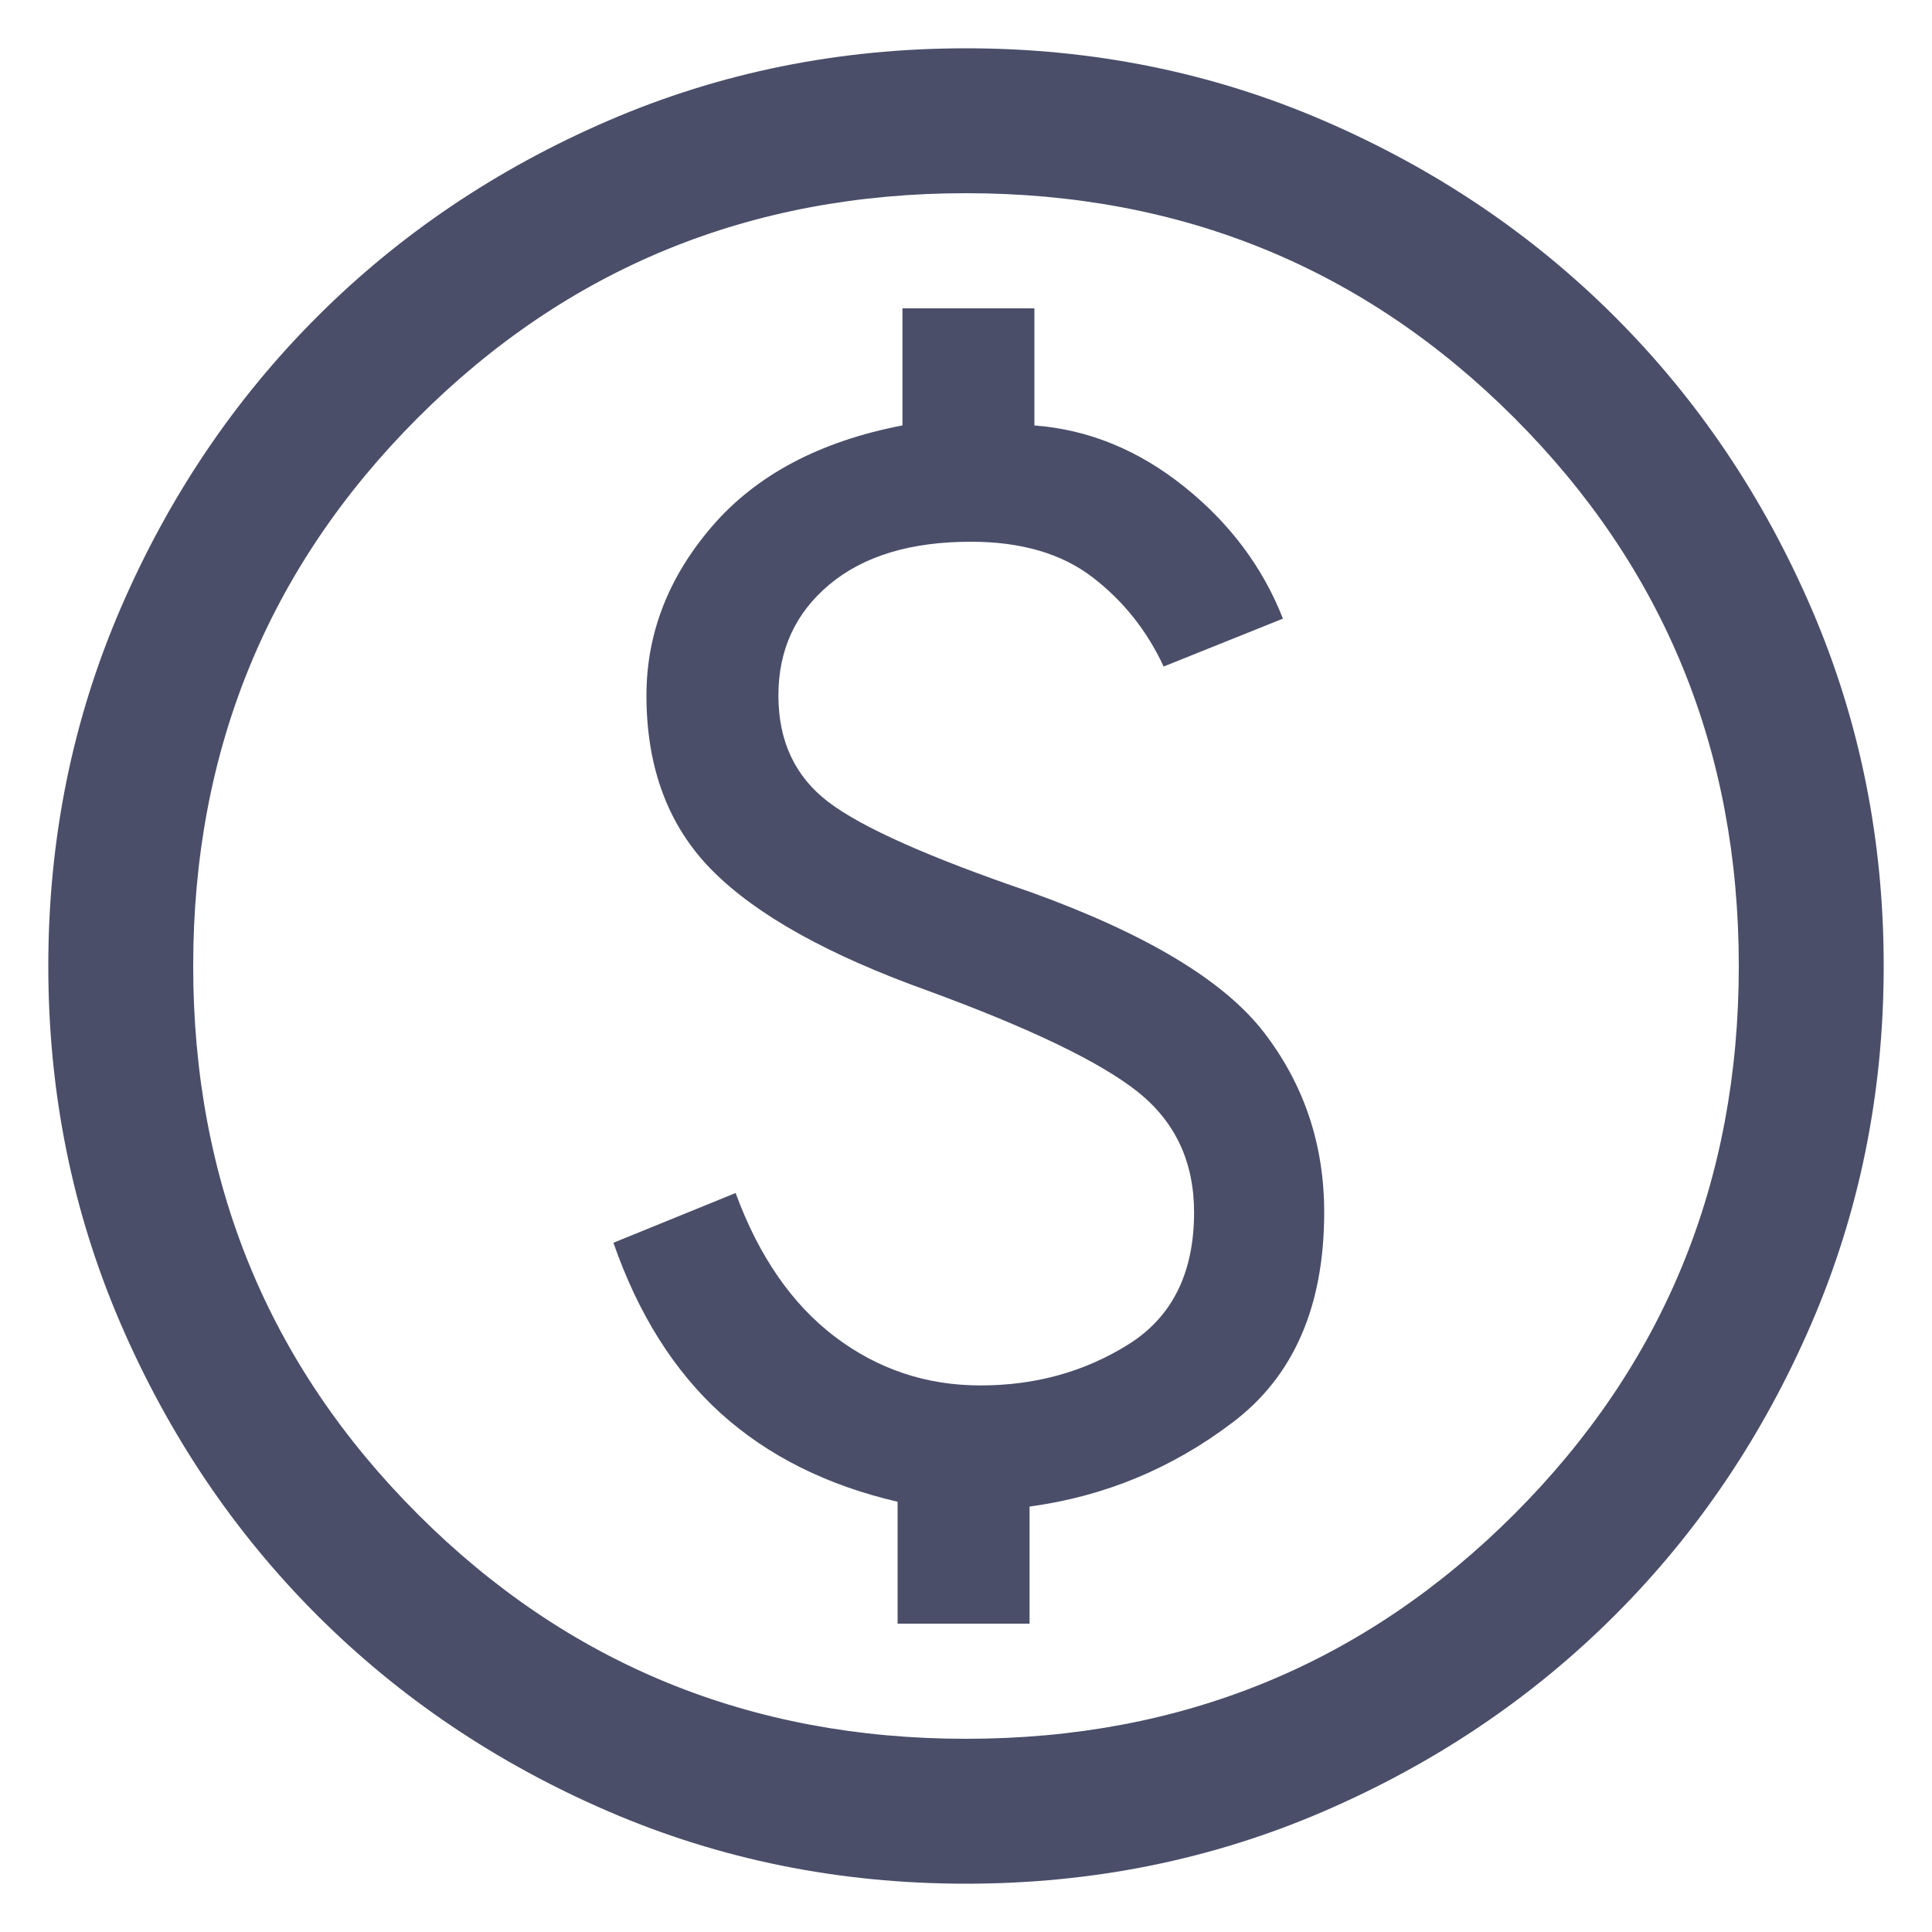 <svg width="20" height="20" viewBox="0 0 20 20" fill="none" xmlns="http://www.w3.org/2000/svg">
<path d="M9.292 16.808H10.658V15.596C11.433 15.491 12.136 15.2 12.764 14.722C13.393 14.245 13.708 13.521 13.708 12.55C13.708 11.85 13.501 11.231 13.088 10.692C12.676 10.154 11.869 9.668 10.669 9.235C9.618 8.876 8.92 8.565 8.575 8.302C8.23 8.039 8.058 7.672 8.058 7.2C8.058 6.728 8.234 6.345 8.587 6.05C8.941 5.755 9.428 5.608 10.05 5.608C10.57 5.608 10.99 5.73 11.31 5.976C11.629 6.221 11.874 6.529 12.046 6.9L13.281 6.404C13.072 5.872 12.731 5.416 12.259 5.038C11.786 4.659 11.269 4.447 10.708 4.404V3.192H9.342V4.404C8.49 4.568 7.835 4.914 7.378 5.441C6.921 5.969 6.692 6.555 6.692 7.2C6.692 7.951 6.92 8.556 7.375 9.013C7.83 9.471 8.572 9.885 9.6 10.254C10.663 10.644 11.389 10.993 11.778 11.303C12.167 11.613 12.361 12.028 12.361 12.55C12.361 13.177 12.135 13.632 11.683 13.916C11.23 14.2 10.719 14.342 10.15 14.342C9.587 14.342 9.084 14.173 8.639 13.835C8.195 13.496 7.854 13.001 7.615 12.35L6.35 12.865C6.609 13.608 6.981 14.197 7.466 14.635C7.952 15.072 8.56 15.376 9.292 15.546V16.808ZM10 19.5C8.687 19.5 7.453 19.25 6.297 18.751C5.141 18.252 4.136 17.574 3.281 16.719C2.426 15.864 1.748 14.859 1.249 13.703C0.75 12.547 0.5 11.313 0.5 10C0.5 8.687 0.75 7.453 1.249 6.297C1.748 5.141 2.426 4.136 3.281 3.281C4.136 2.426 5.141 1.748 6.297 1.249C7.453 0.75 8.687 0.5 10 0.5C11.313 0.5 12.547 0.75 13.703 1.249C14.859 1.748 15.864 2.426 16.719 3.281C17.574 4.136 18.252 5.141 18.751 6.297C19.25 7.453 19.5 8.687 19.5 10C19.5 11.313 19.25 12.547 18.751 13.703C18.252 14.859 17.574 15.864 16.719 16.719C15.864 17.574 14.859 18.252 13.703 18.751C12.547 19.25 11.313 19.5 10 19.5ZM10 18C12.233 18 14.125 17.225 15.675 15.675C17.225 14.125 18 12.233 18 10C18 7.767 17.225 5.875 15.675 4.325C14.125 2.775 12.233 2 10 2C7.767 2 5.875 2.775 4.325 4.325C2.775 5.875 2 7.767 2 10C2 12.233 2.775 14.125 4.325 15.675C5.875 17.225 7.767 18 10 18Z" fill="#4A4E69"/>
</svg>
